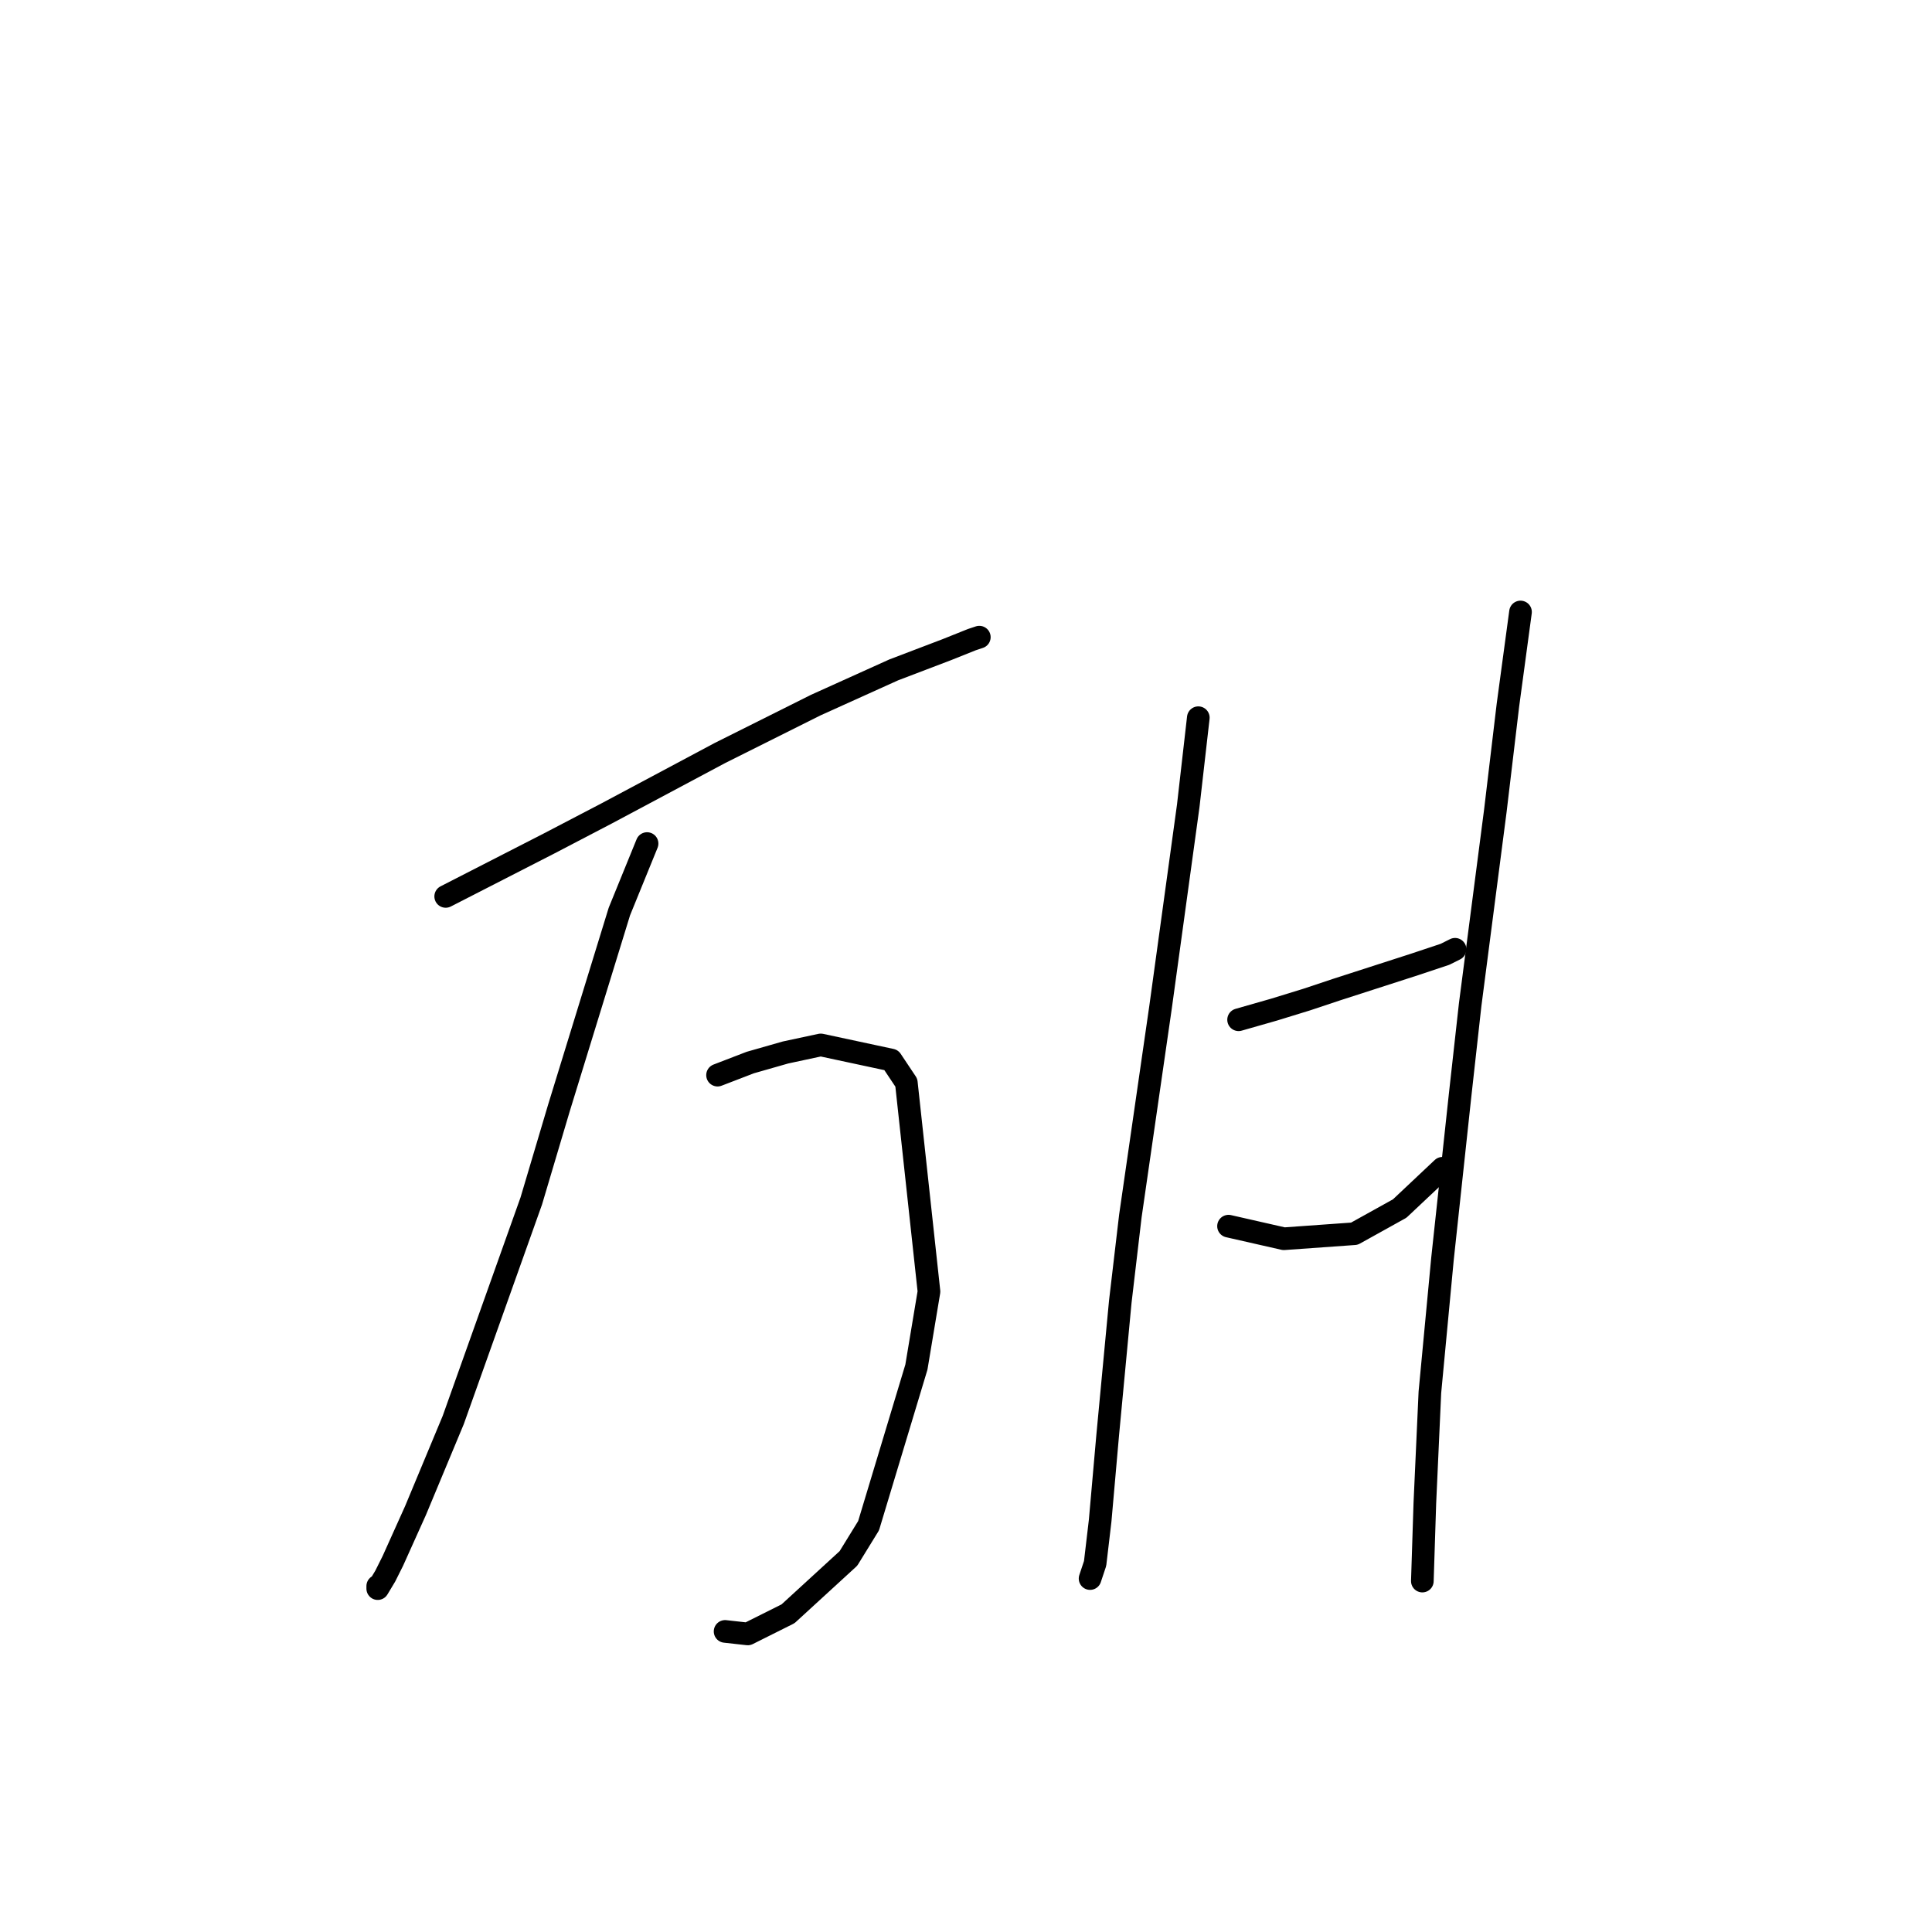 <?xml version="1.0" standalone="no"?>
    <svg width="256" height="256" xmlns="http://www.w3.org/2000/svg" version="1.1">
    <polyline stroke="black" stroke-width="3" stroke-linecap="round" fill="transparent" stroke-linejoin="round" points="59.057 118.78 72.732 111.776 80.403 107.773 95.412 99.769 108.086 93.432 118.426 88.762 125.43 86.094 128.765 84.76 129.766 84.426 129.766 84.426 " />
        <polyline stroke="black" stroke-width="3" stroke-linecap="round" fill="transparent" stroke-linejoin="round" points="85.74 111.776 82.071 120.781 74.066 146.796 70.397 159.137 60.058 188.154 55.055 200.161 52.053 206.832 51.053 208.833 50.052 210.501 50.052 210.167 50.052 210.167 " />
        <polyline stroke="black" stroke-width="3" stroke-linecap="round" fill="transparent" stroke-linejoin="round" points="95.079 142.461 99.415 140.793 104.084 139.459 108.754 138.458 118.092 140.459 120.094 143.461 123.095 171.144 121.428 181.15 115.091 202.163 112.422 206.499 104.418 213.836 99.081 216.505 96.079 216.171 96.079 216.171 " />
        <polyline stroke="black" stroke-width="3" stroke-linecap="round" fill="transparent" stroke-linejoin="round" points="158.783 95.099 157.449 106.773 153.78 133.455 149.778 161.138 148.444 172.478 146.776 190.156 145.776 201.496 145.108 207.166 144.441 209.167 144.441 209.167 " />
        <polyline stroke="black" stroke-width="3" stroke-linecap="round" fill="transparent" stroke-linejoin="round" points="164.12 135.123 168.789 133.789 173.125 132.455 177.127 131.121 187.467 127.785 191.469 126.451 192.803 125.784 192.803 125.784 " />
        <polyline stroke="black" stroke-width="3" stroke-linecap="round" fill="transparent" stroke-linejoin="round" points="162.786 162.472 170.123 164.14 179.462 163.473 185.466 160.138 191.136 154.801 191.136 154.801 " />
        <polyline stroke="black" stroke-width="3" stroke-linecap="round" fill="transparent" stroke-linejoin="round" points="201.475 81.091 199.808 93.432 198.14 107.44 194.805 133.122 193.47 145.129 191.136 166.808 189.468 184.486 188.801 199.161 188.468 209.5 188.468 209.5 " />
        </svg>